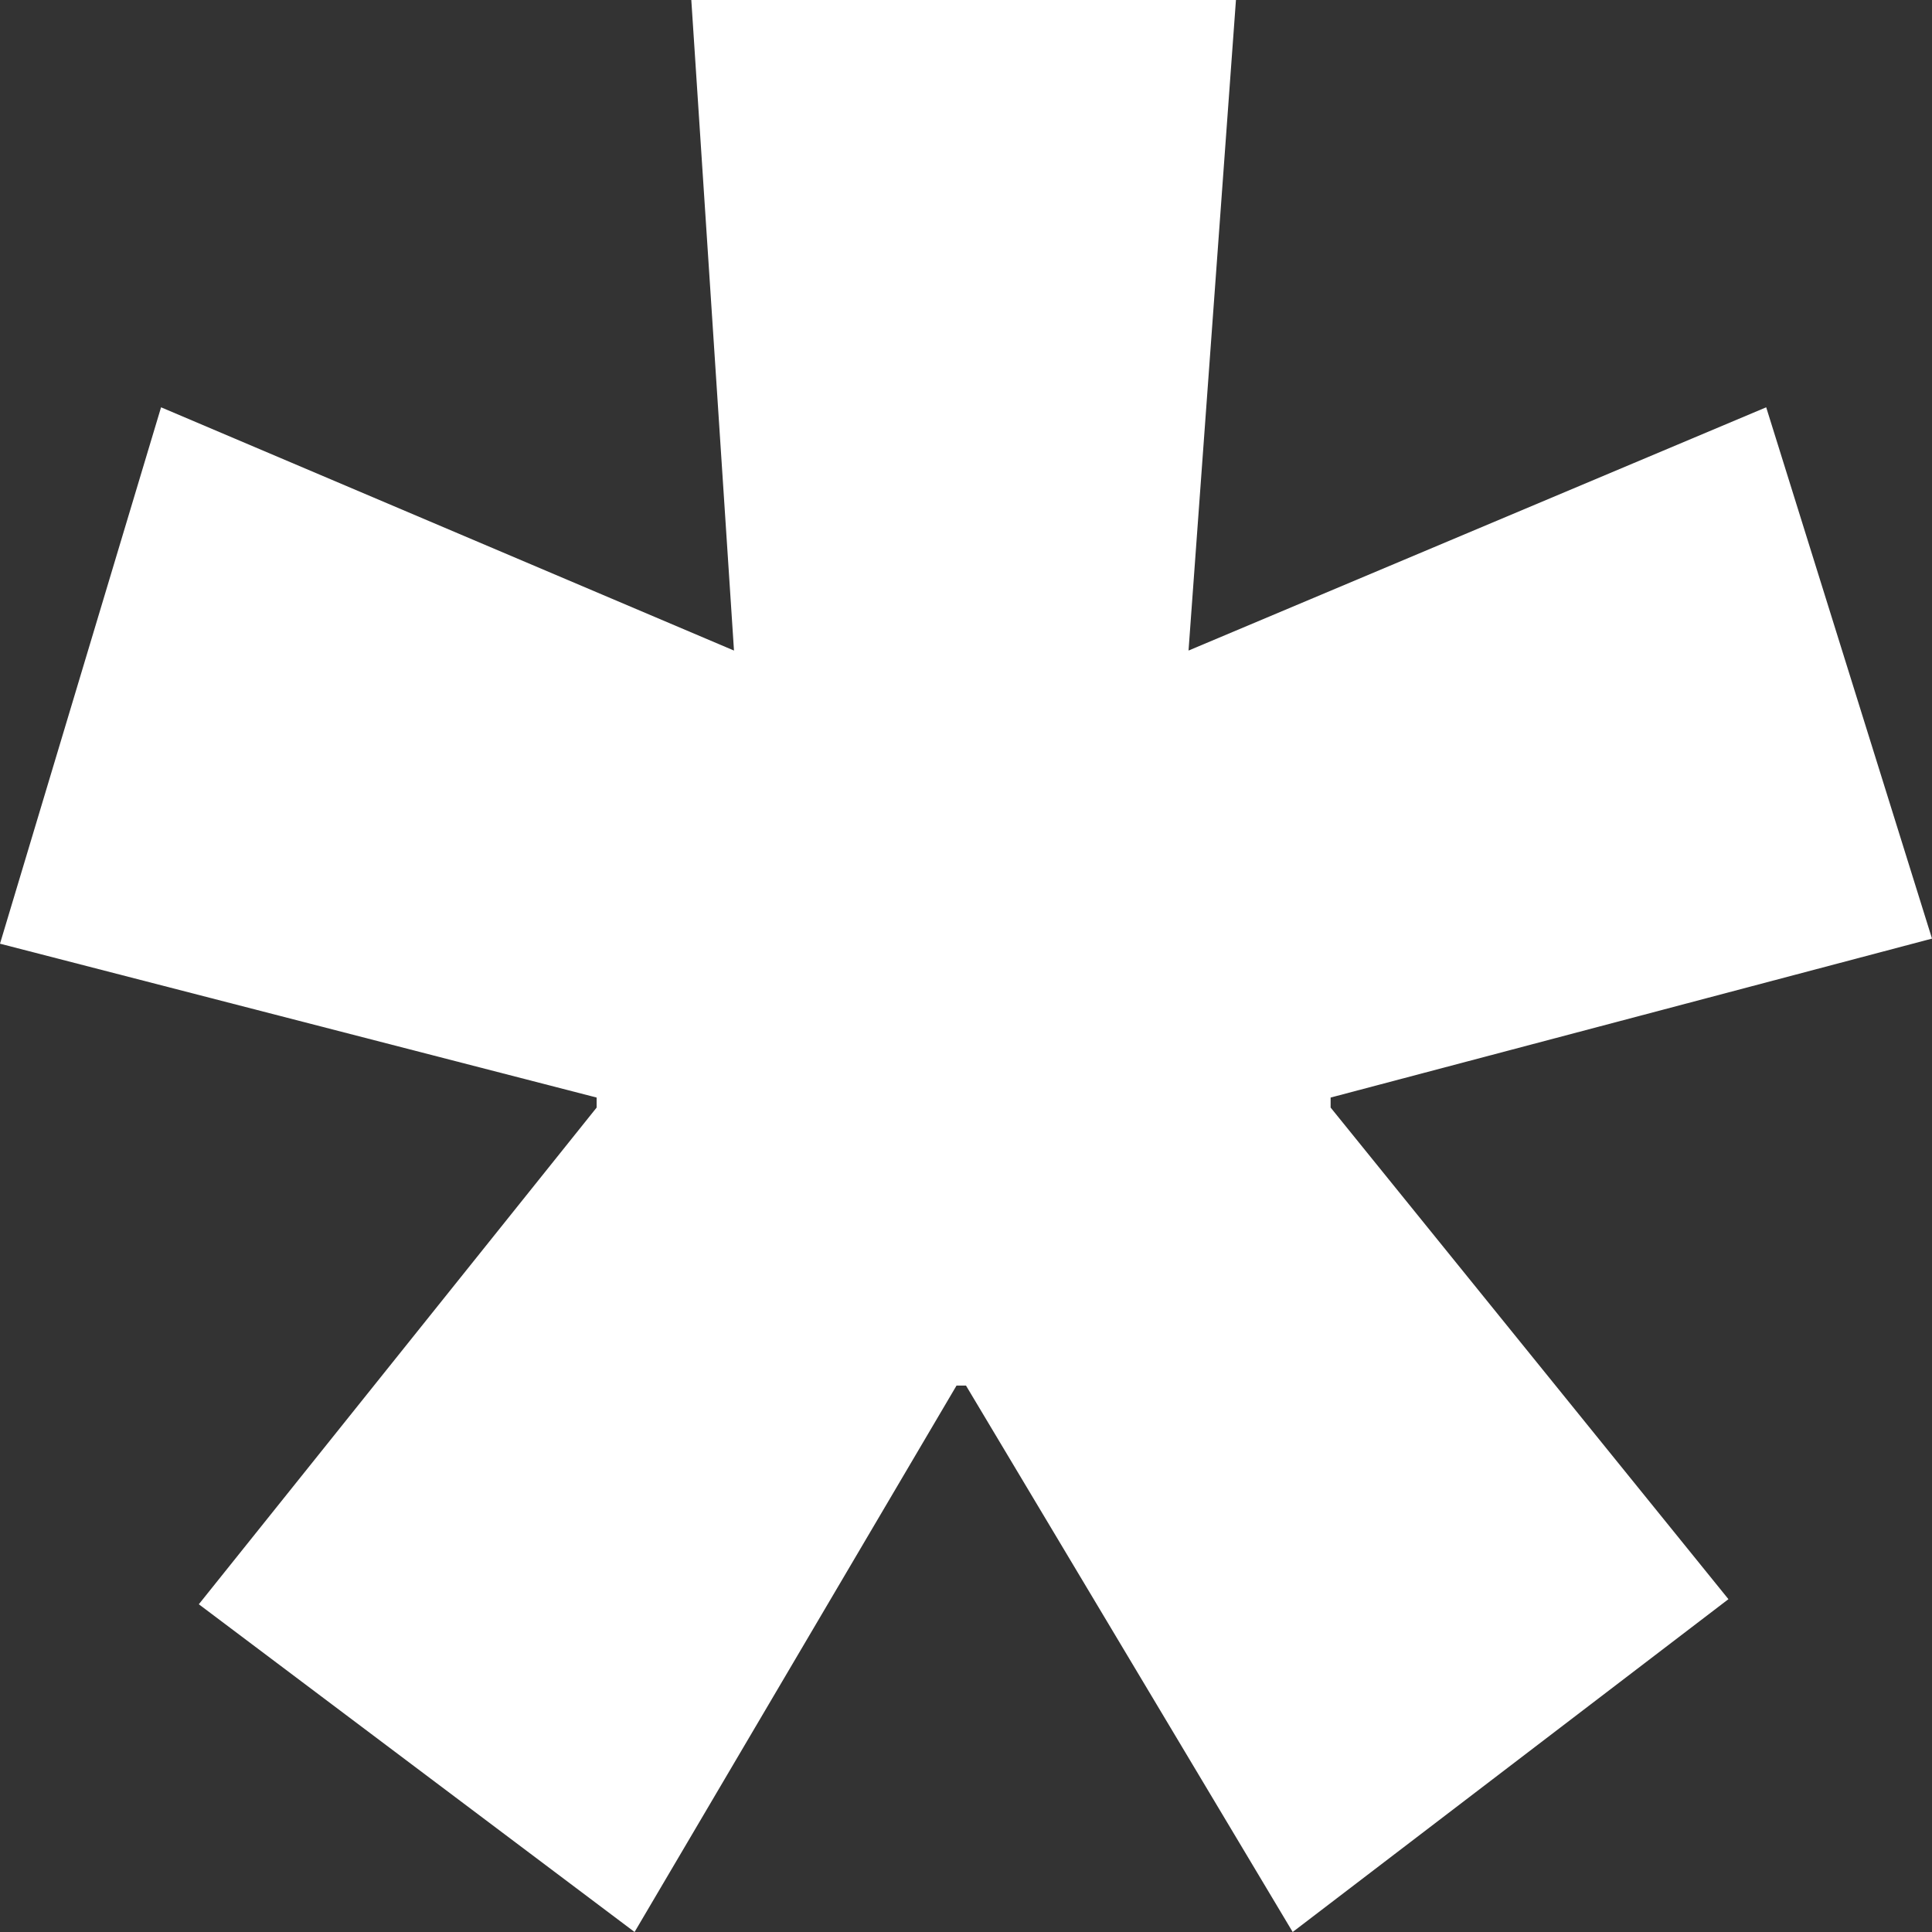 <svg width="11" height="11" viewBox="0 0 11 11" fill="none" xmlns="http://www.w3.org/2000/svg">
<rect x="0" y="0" width="11" height="11" fill="#333333" stroke="none"/>
<path d="M3.613 11L5.446 7.889H5.5L7.36 11L9.841 9.105L7.576 6.306V6.249L11 5.344L10.056 2.319L6.767 3.704L7.037 0L3.936 0L4.179 3.704L0.917 2.319L0 5.373L3.397 6.249V6.306L1.132 9.134L3.613 11Z" fill="white"/>
</svg>
